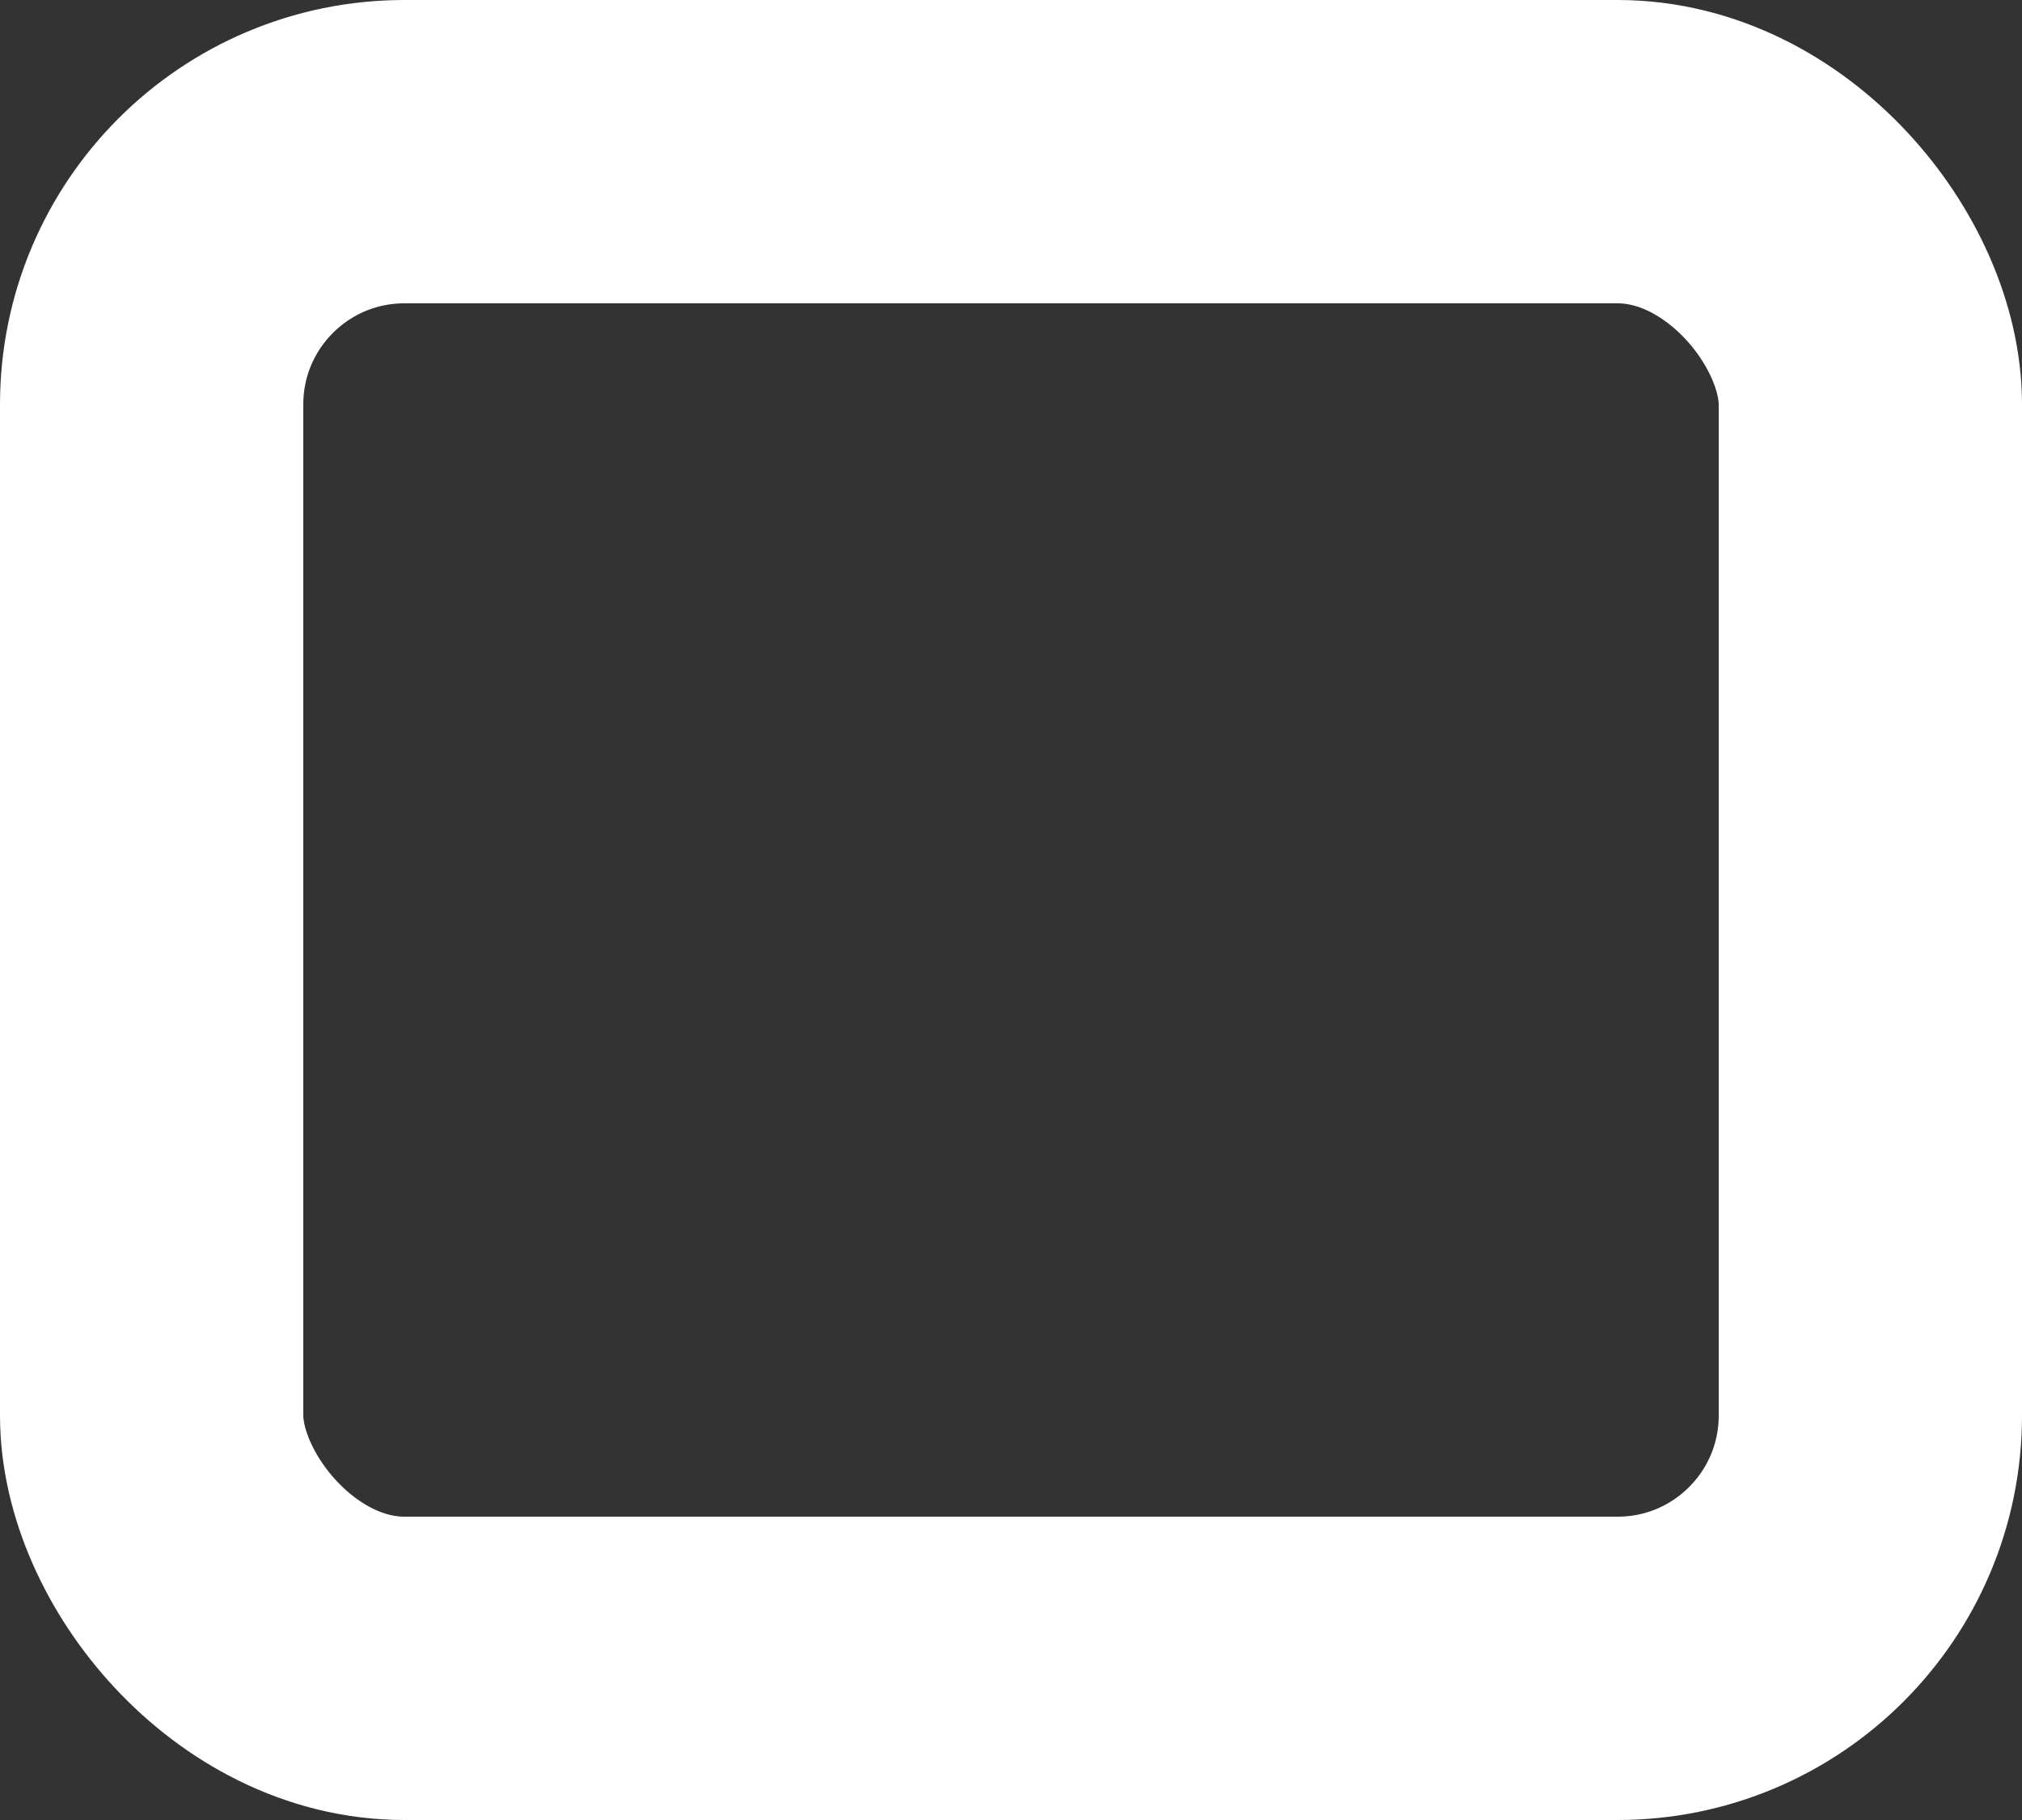 <svg width="10" height="9" viewBox="0 0 10 9" fill="none" xmlns="http://www.w3.org/2000/svg">
<rect x="0" y="0" width="10" height="9" fill="#333333" stroke="none"/>
<rect x="0.75" y="0.75" width="8.5" height="7.5" rx="1.25" stroke="white" stroke-width="1.5"/>
</svg>
